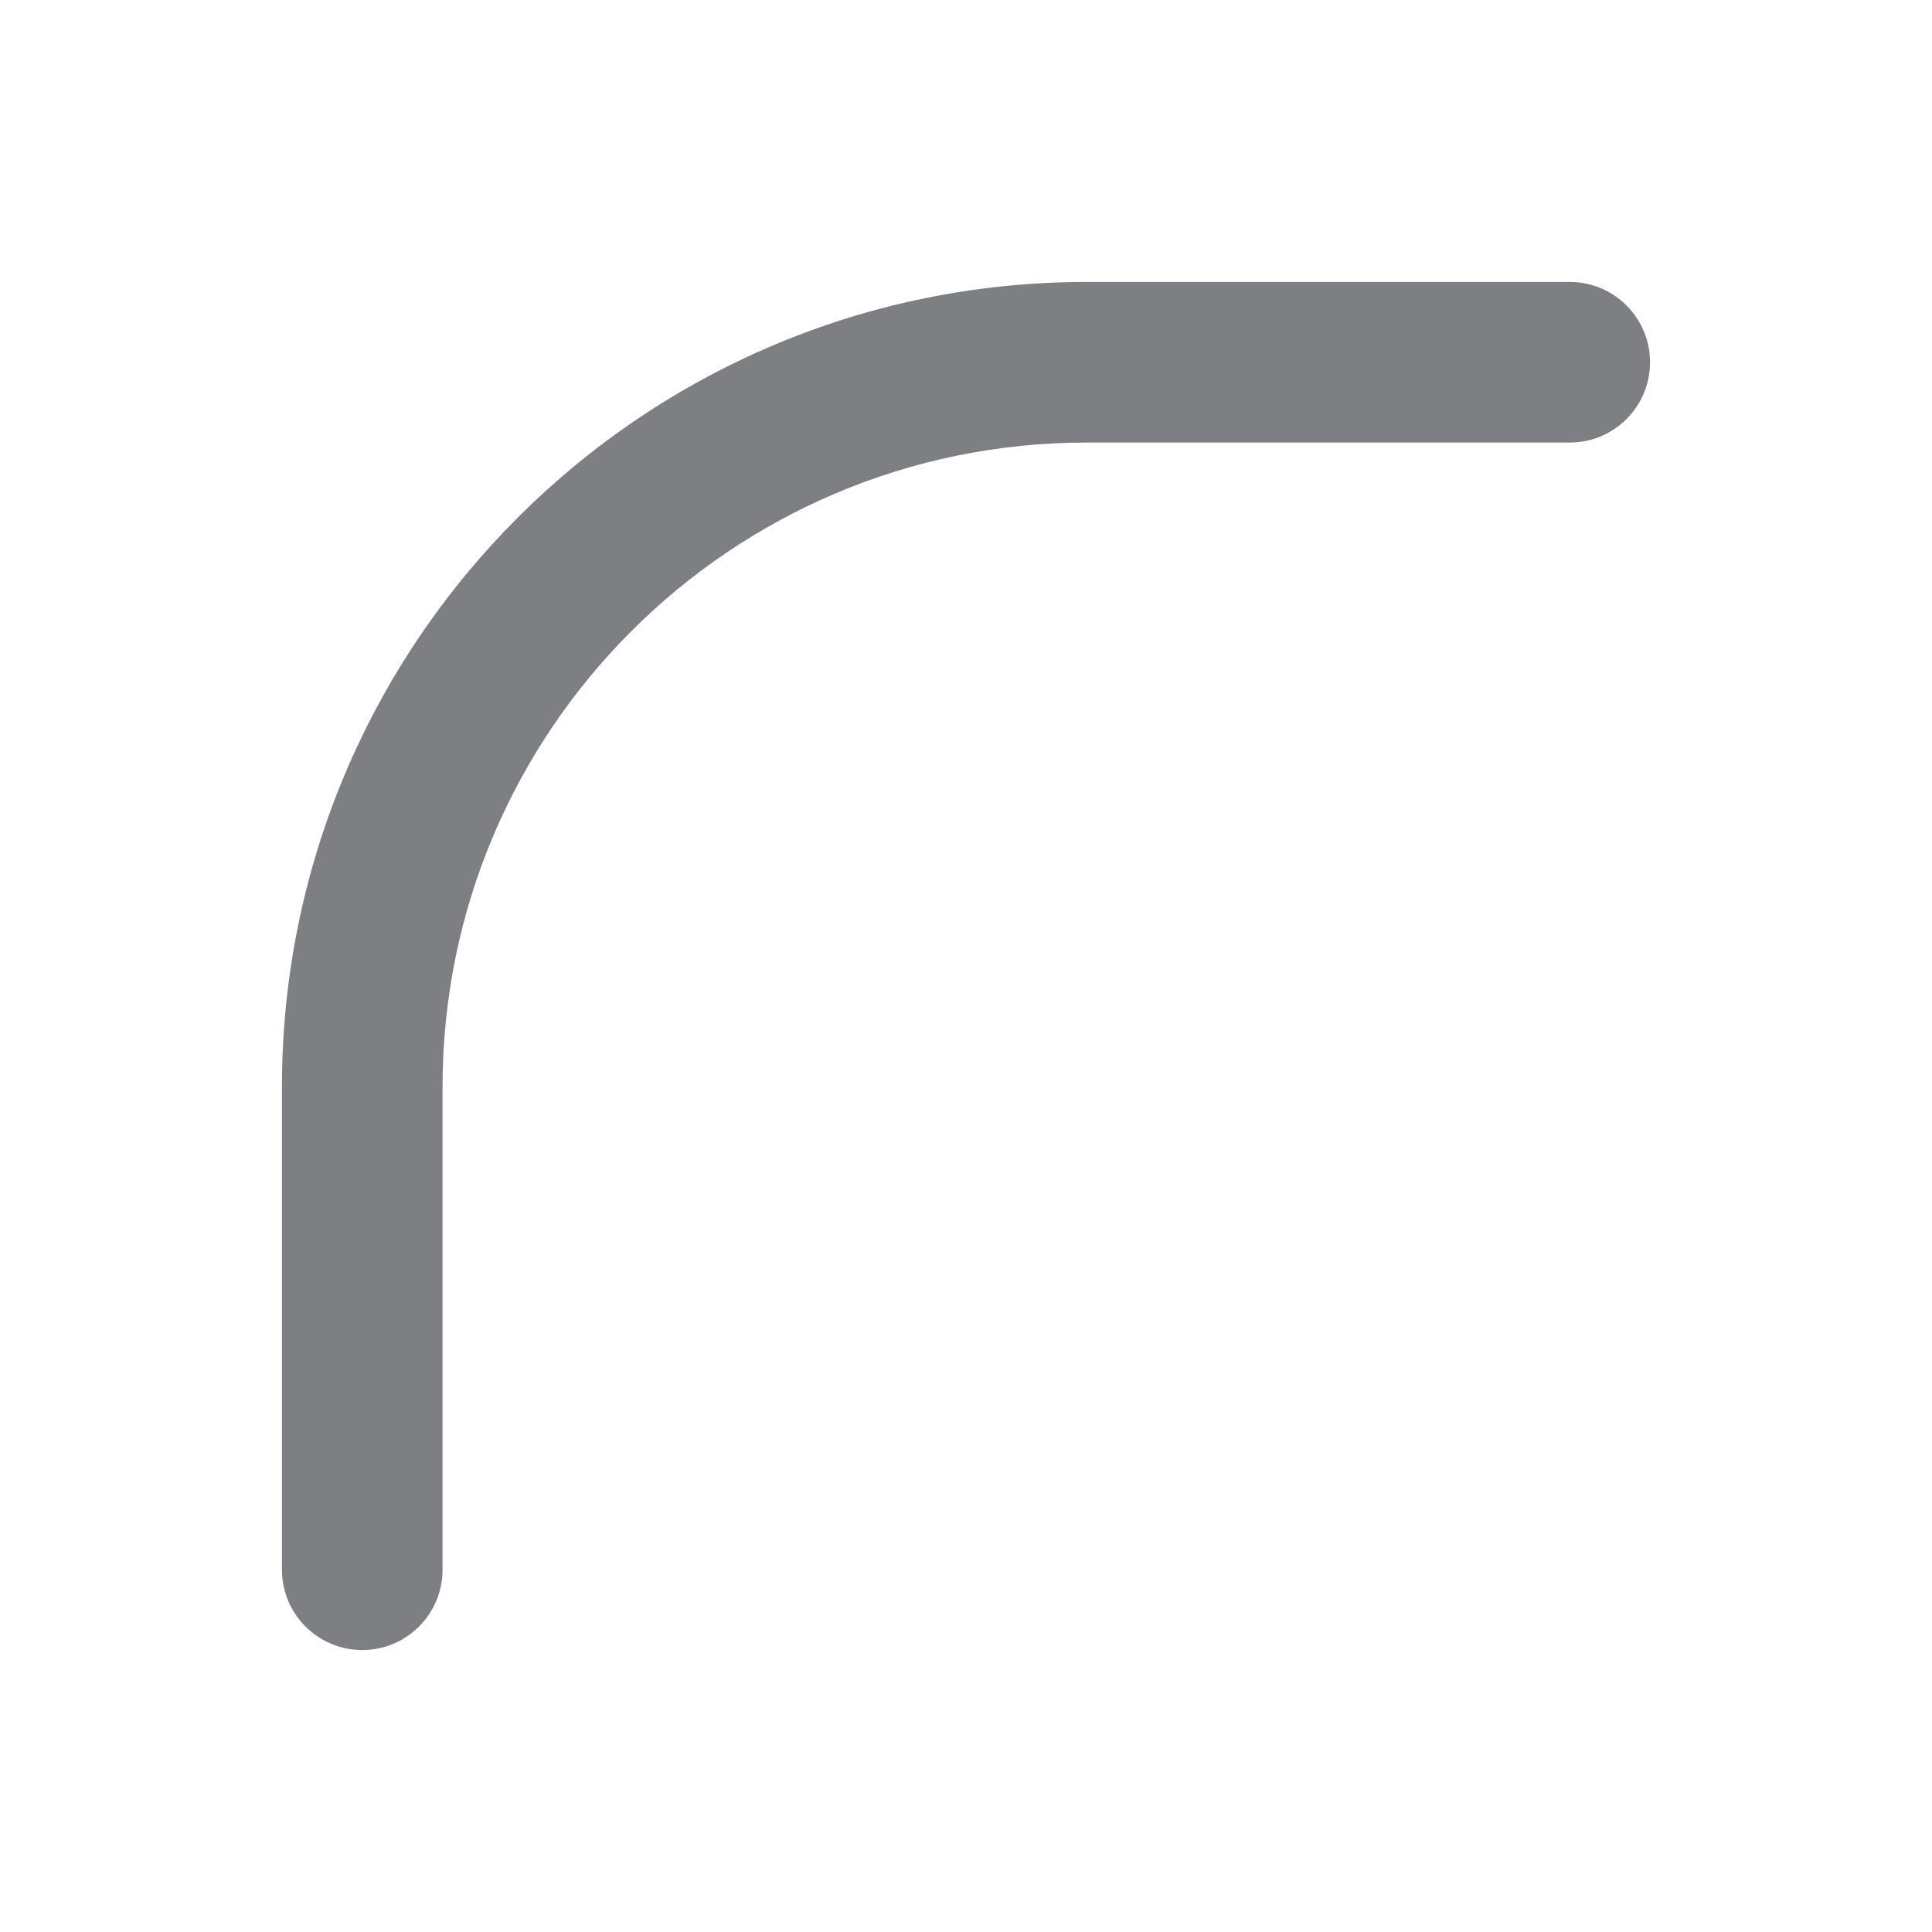 <svg width="16" height="16" viewBox="0 0 16 16" fill="none" xmlns="http://www.w3.org/2000/svg">
<path fill-rule="evenodd" clip-rule="evenodd" d="M2.335 9C2.335 5.319 5.319 2.335 9 2.335H13C13.367 2.335 13.665 2.633 13.665 3C13.665 3.367 13.367 3.665 13 3.665H9C6.054 3.665 3.665 6.054 3.665 9V13C3.665 13.367 3.367 13.665 3 13.665C2.633 13.665 2.335 13.367 2.335 13V9Z" fill="#7D7F82"/>
</svg>
